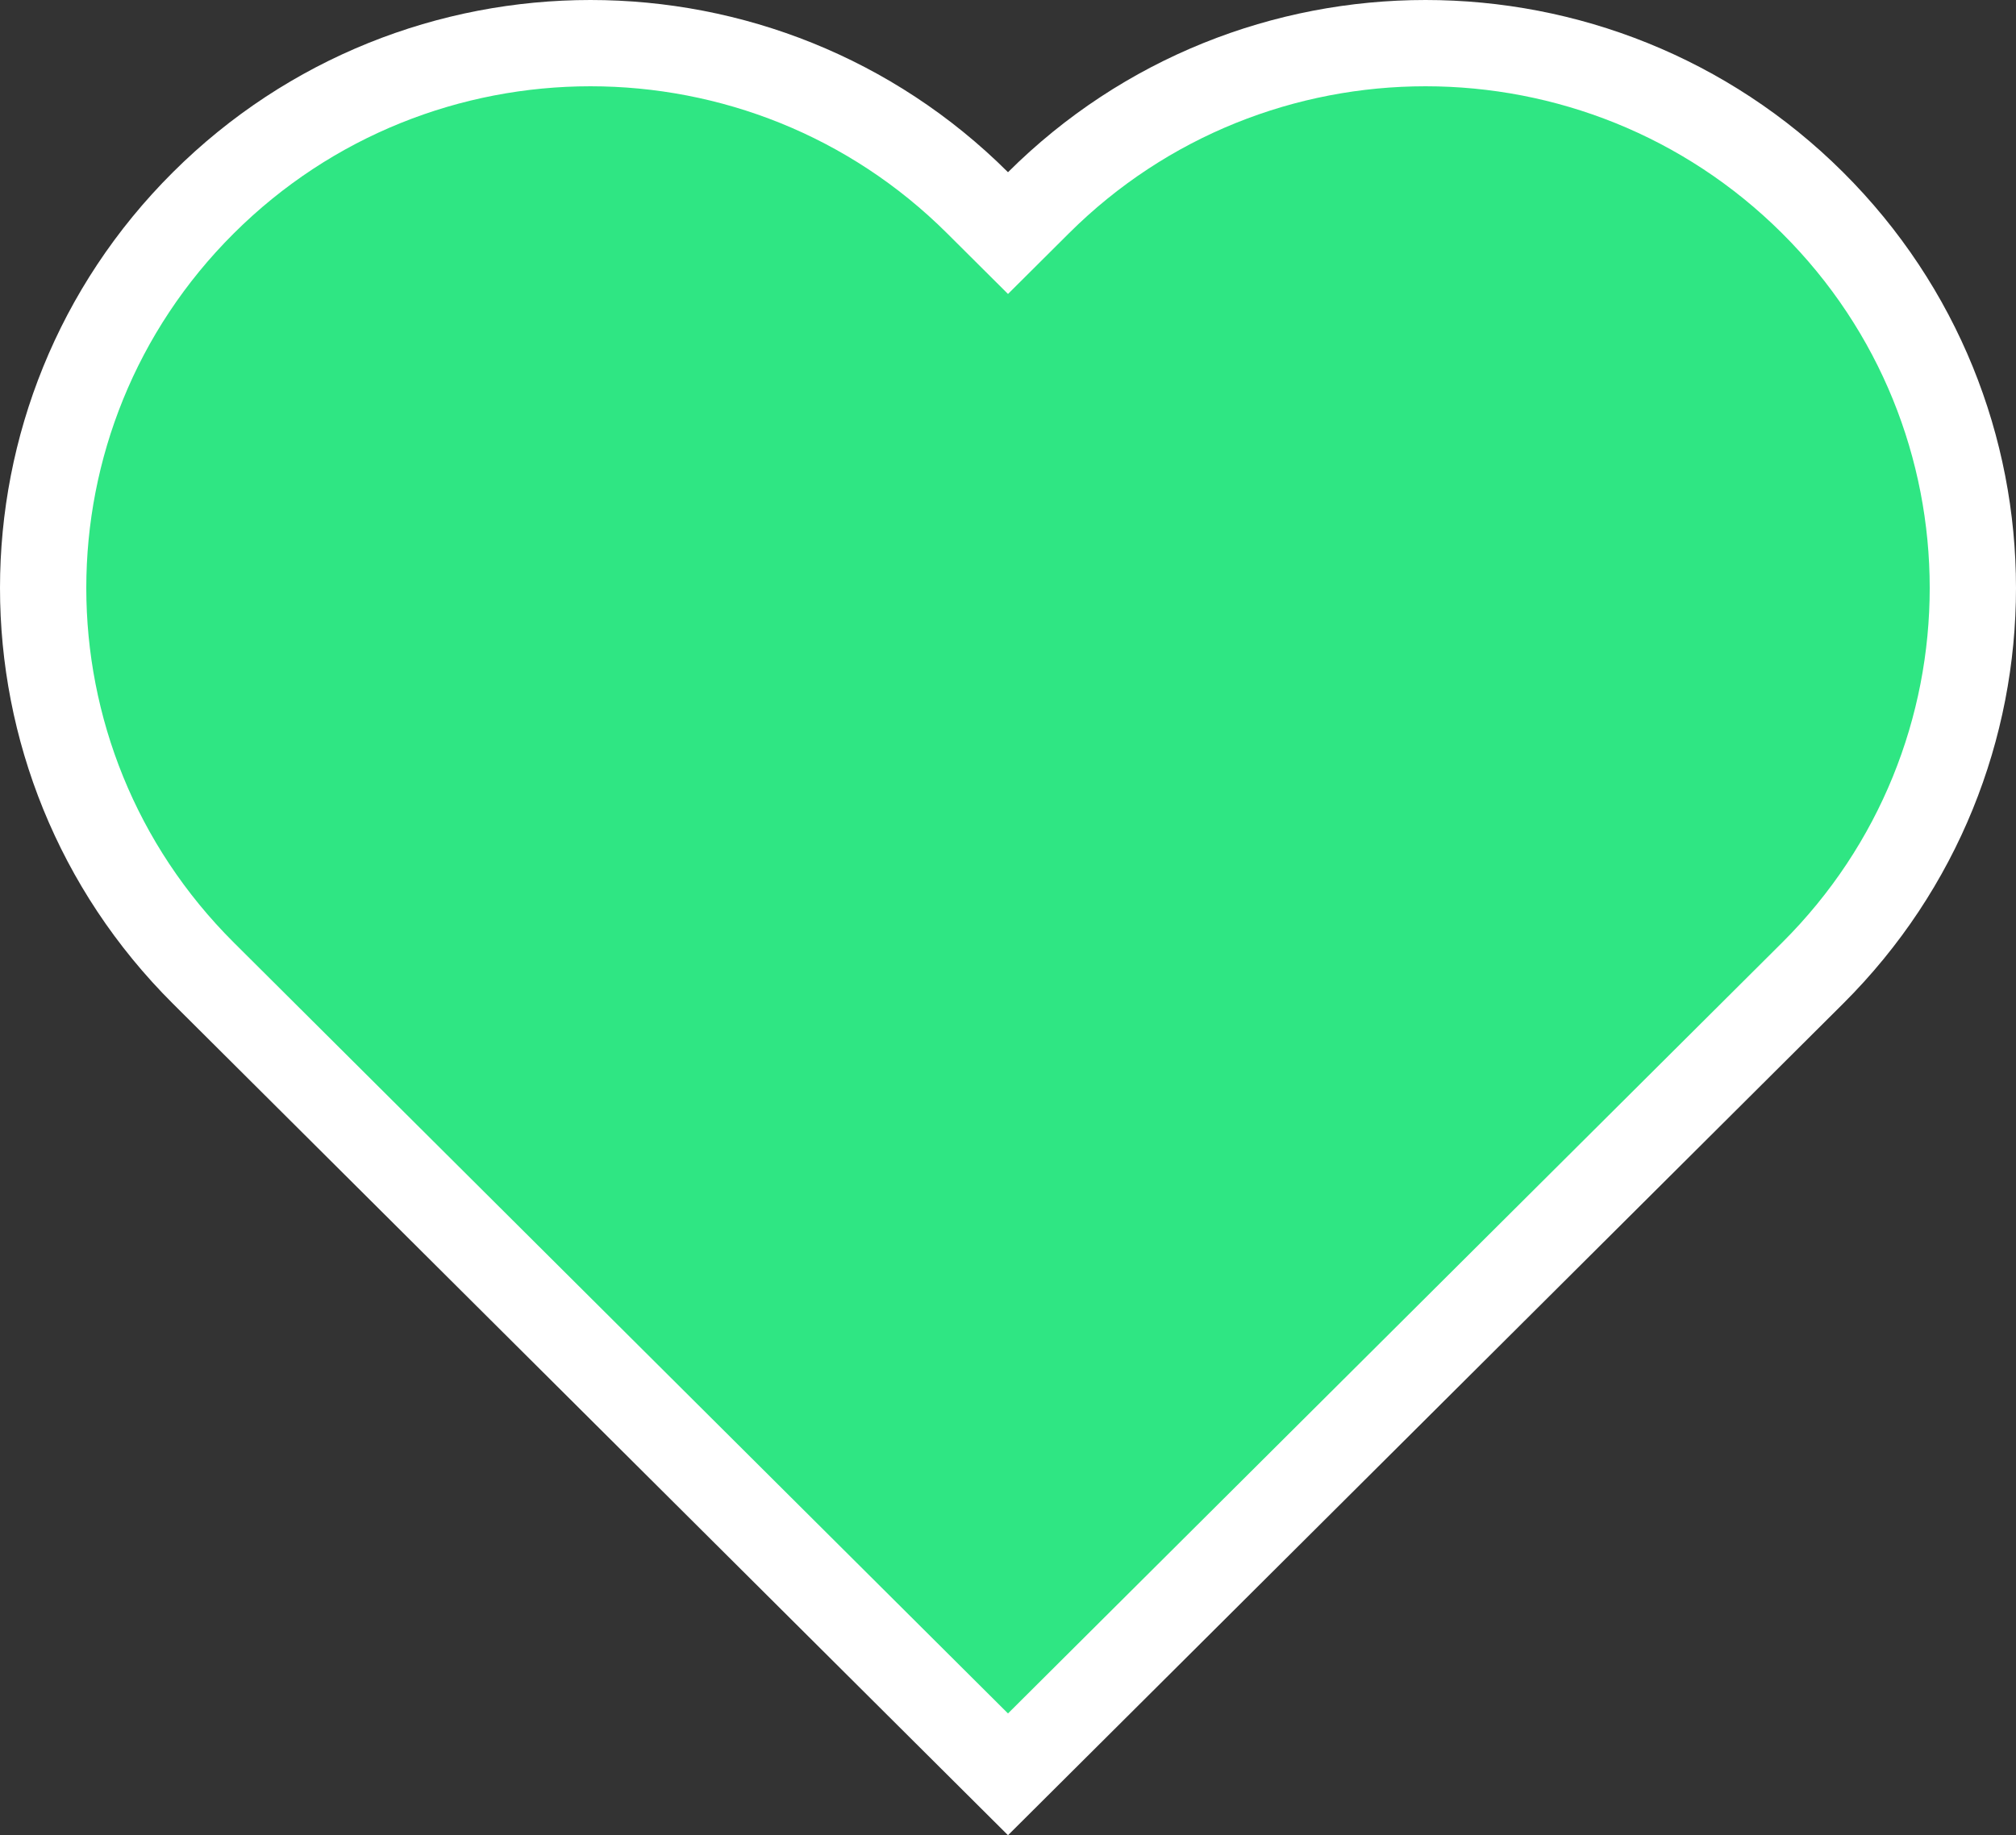 <svg width="257" height="234" viewBox="0 0 257 234" fill="none" xmlns="http://www.w3.org/2000/svg">
<rect x="0" y="0" width="257" height="234" fill="#333333" stroke="none"/>
<path fill="#2FE683" stroke="white" d="M124.619 25.855L128.5 29.72L132.381 25.855C159.631 -1.285 203.822 -1.285 231.072 25.855C258.309 52.982 258.309 96.955 231.072 124.082L128.5 226.238L25.928 124.082C-1.309 96.955 -1.309 52.982 25.928 25.855C53.178 -1.285 97.369 -1.285 124.619 25.855Z" stroke-width="11"/>
</svg>
